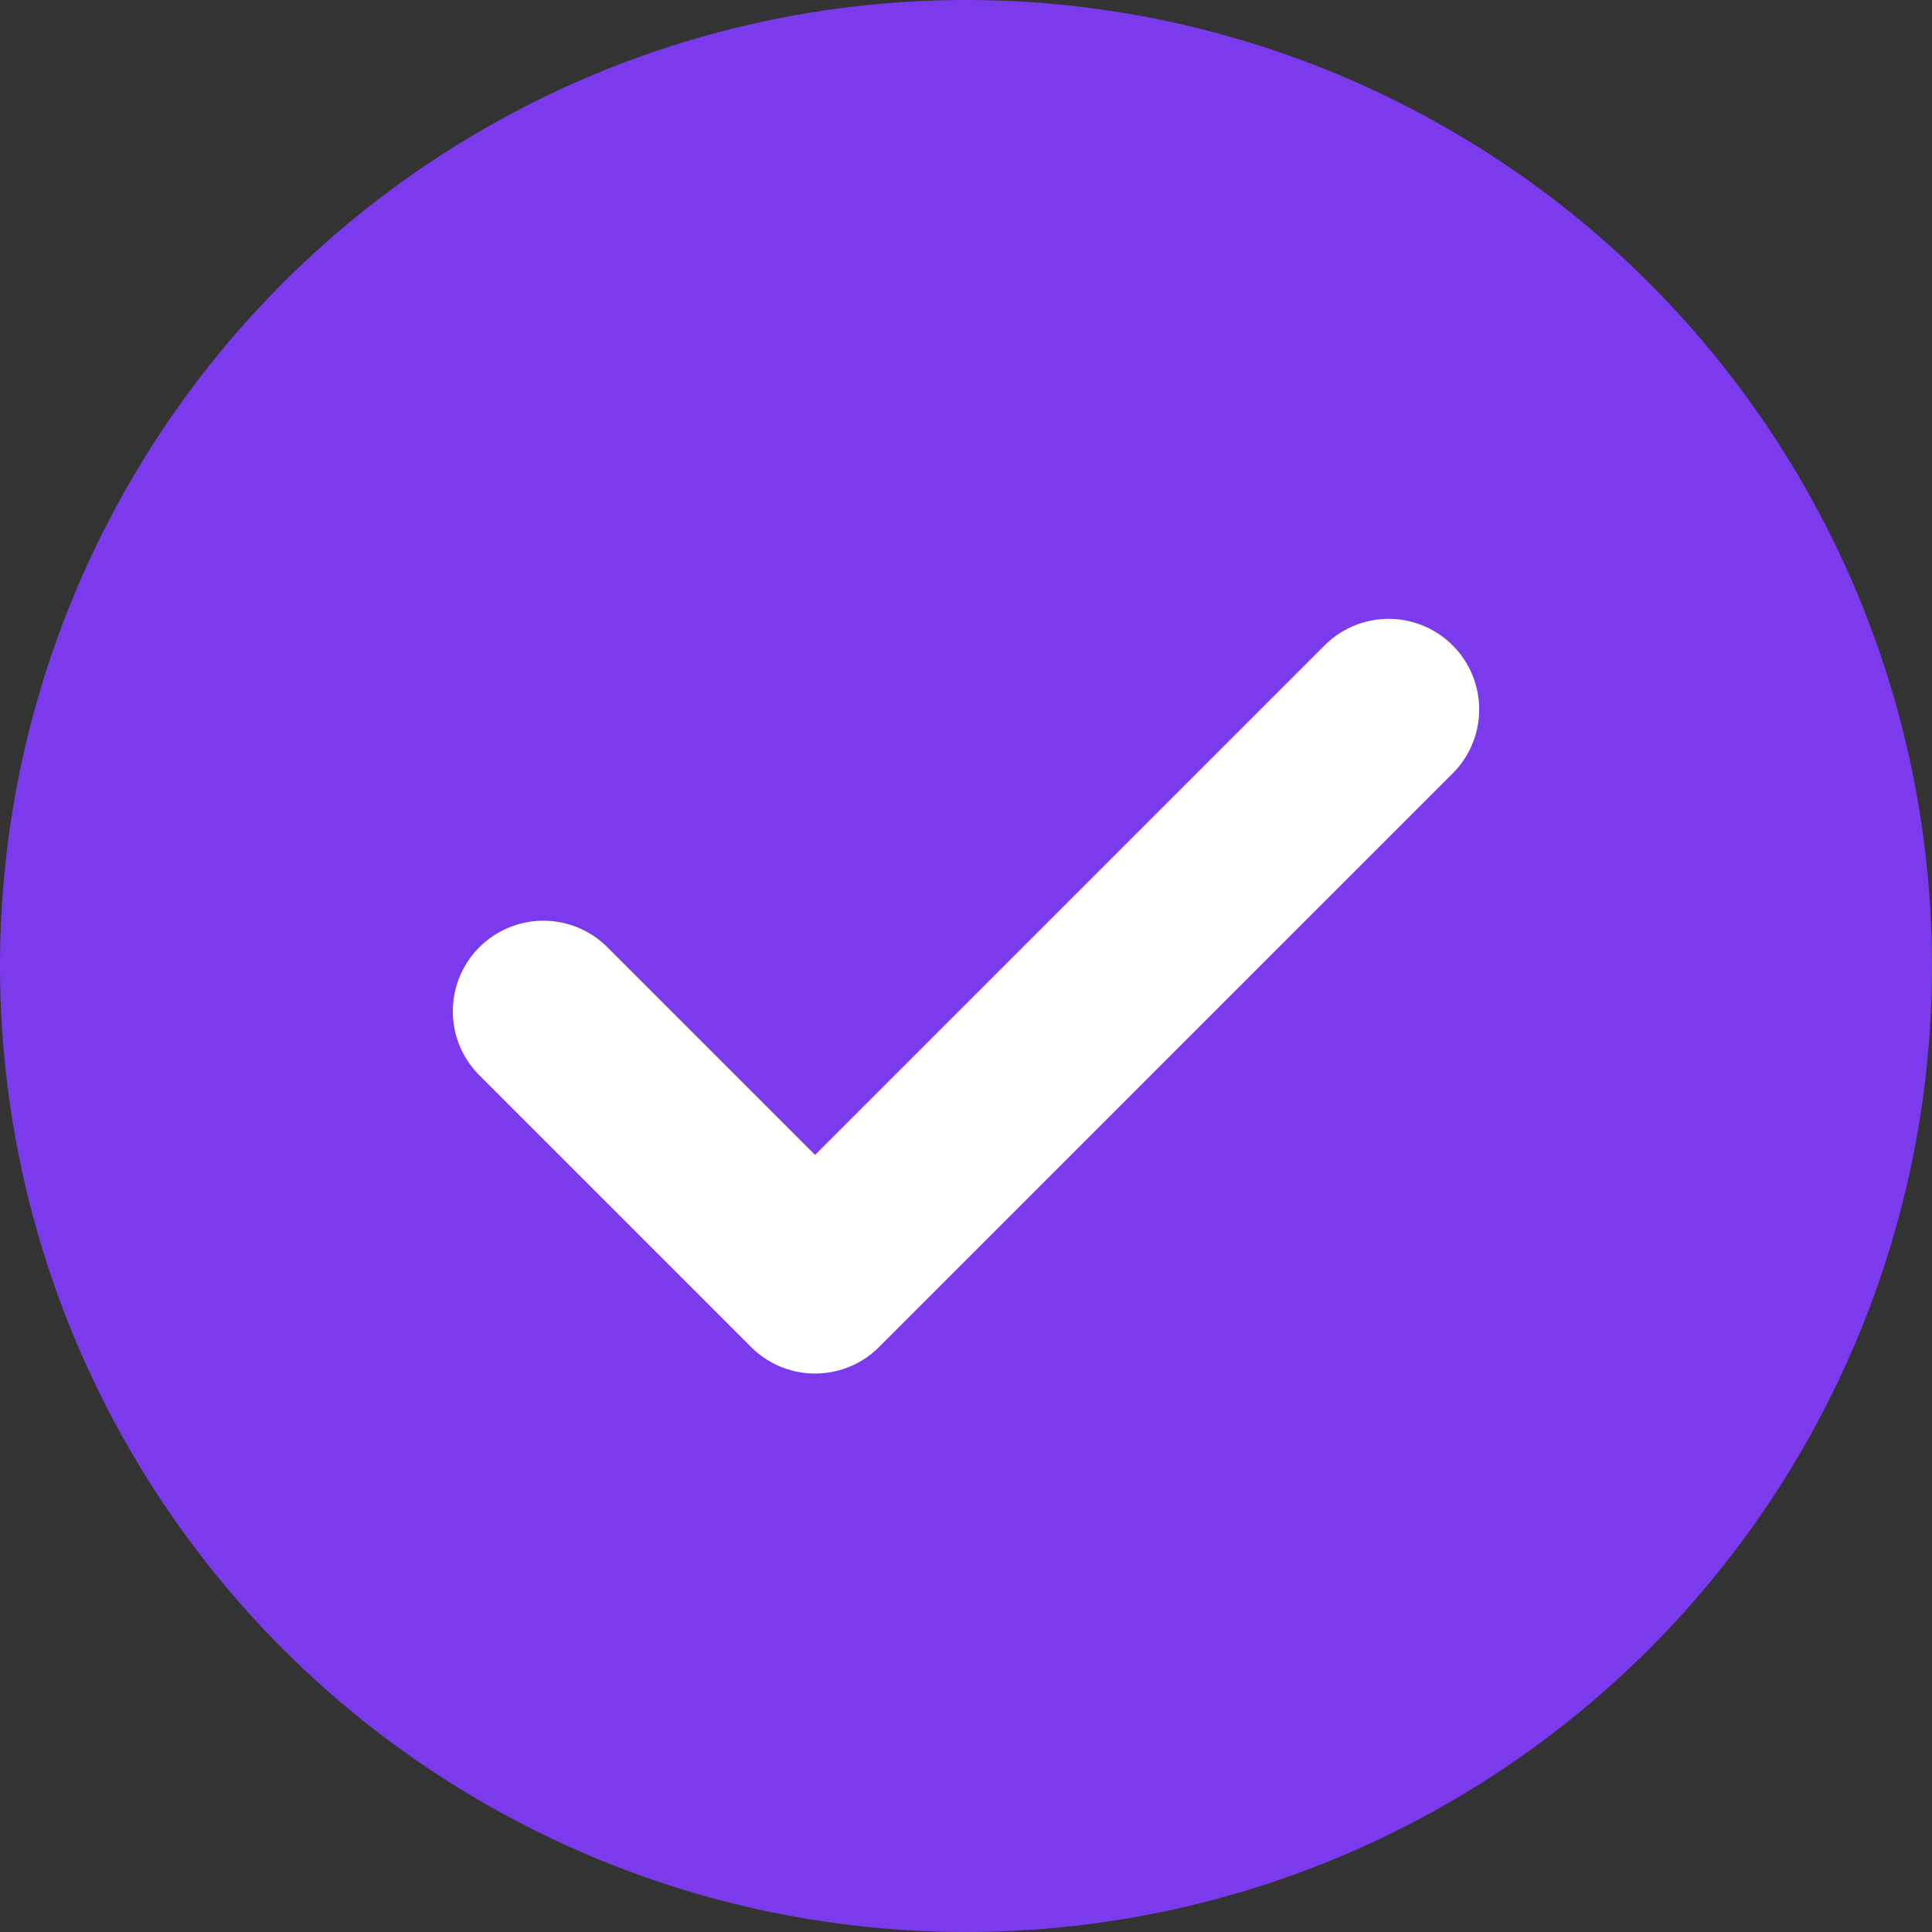 <svg xmlns="http://www.w3.org/2000/svg" viewBox="0 0 512 512" fill="none">
  <rect x="0" y="0" width="512" height="512" fill="#333333" stroke="none"/>
  <!-- 배경 원 -->
  <circle cx="256" cy="256" r="256" fill="#7c3aed"/>
  
  <!-- 체크마크 -->
  <path 
    d="M144 268 L216 340 L368 188" 
    stroke="white" 
    stroke-width="48" 
    stroke-linecap="round" 
    stroke-linejoin="round"
    fill="none"
  />
</svg>

